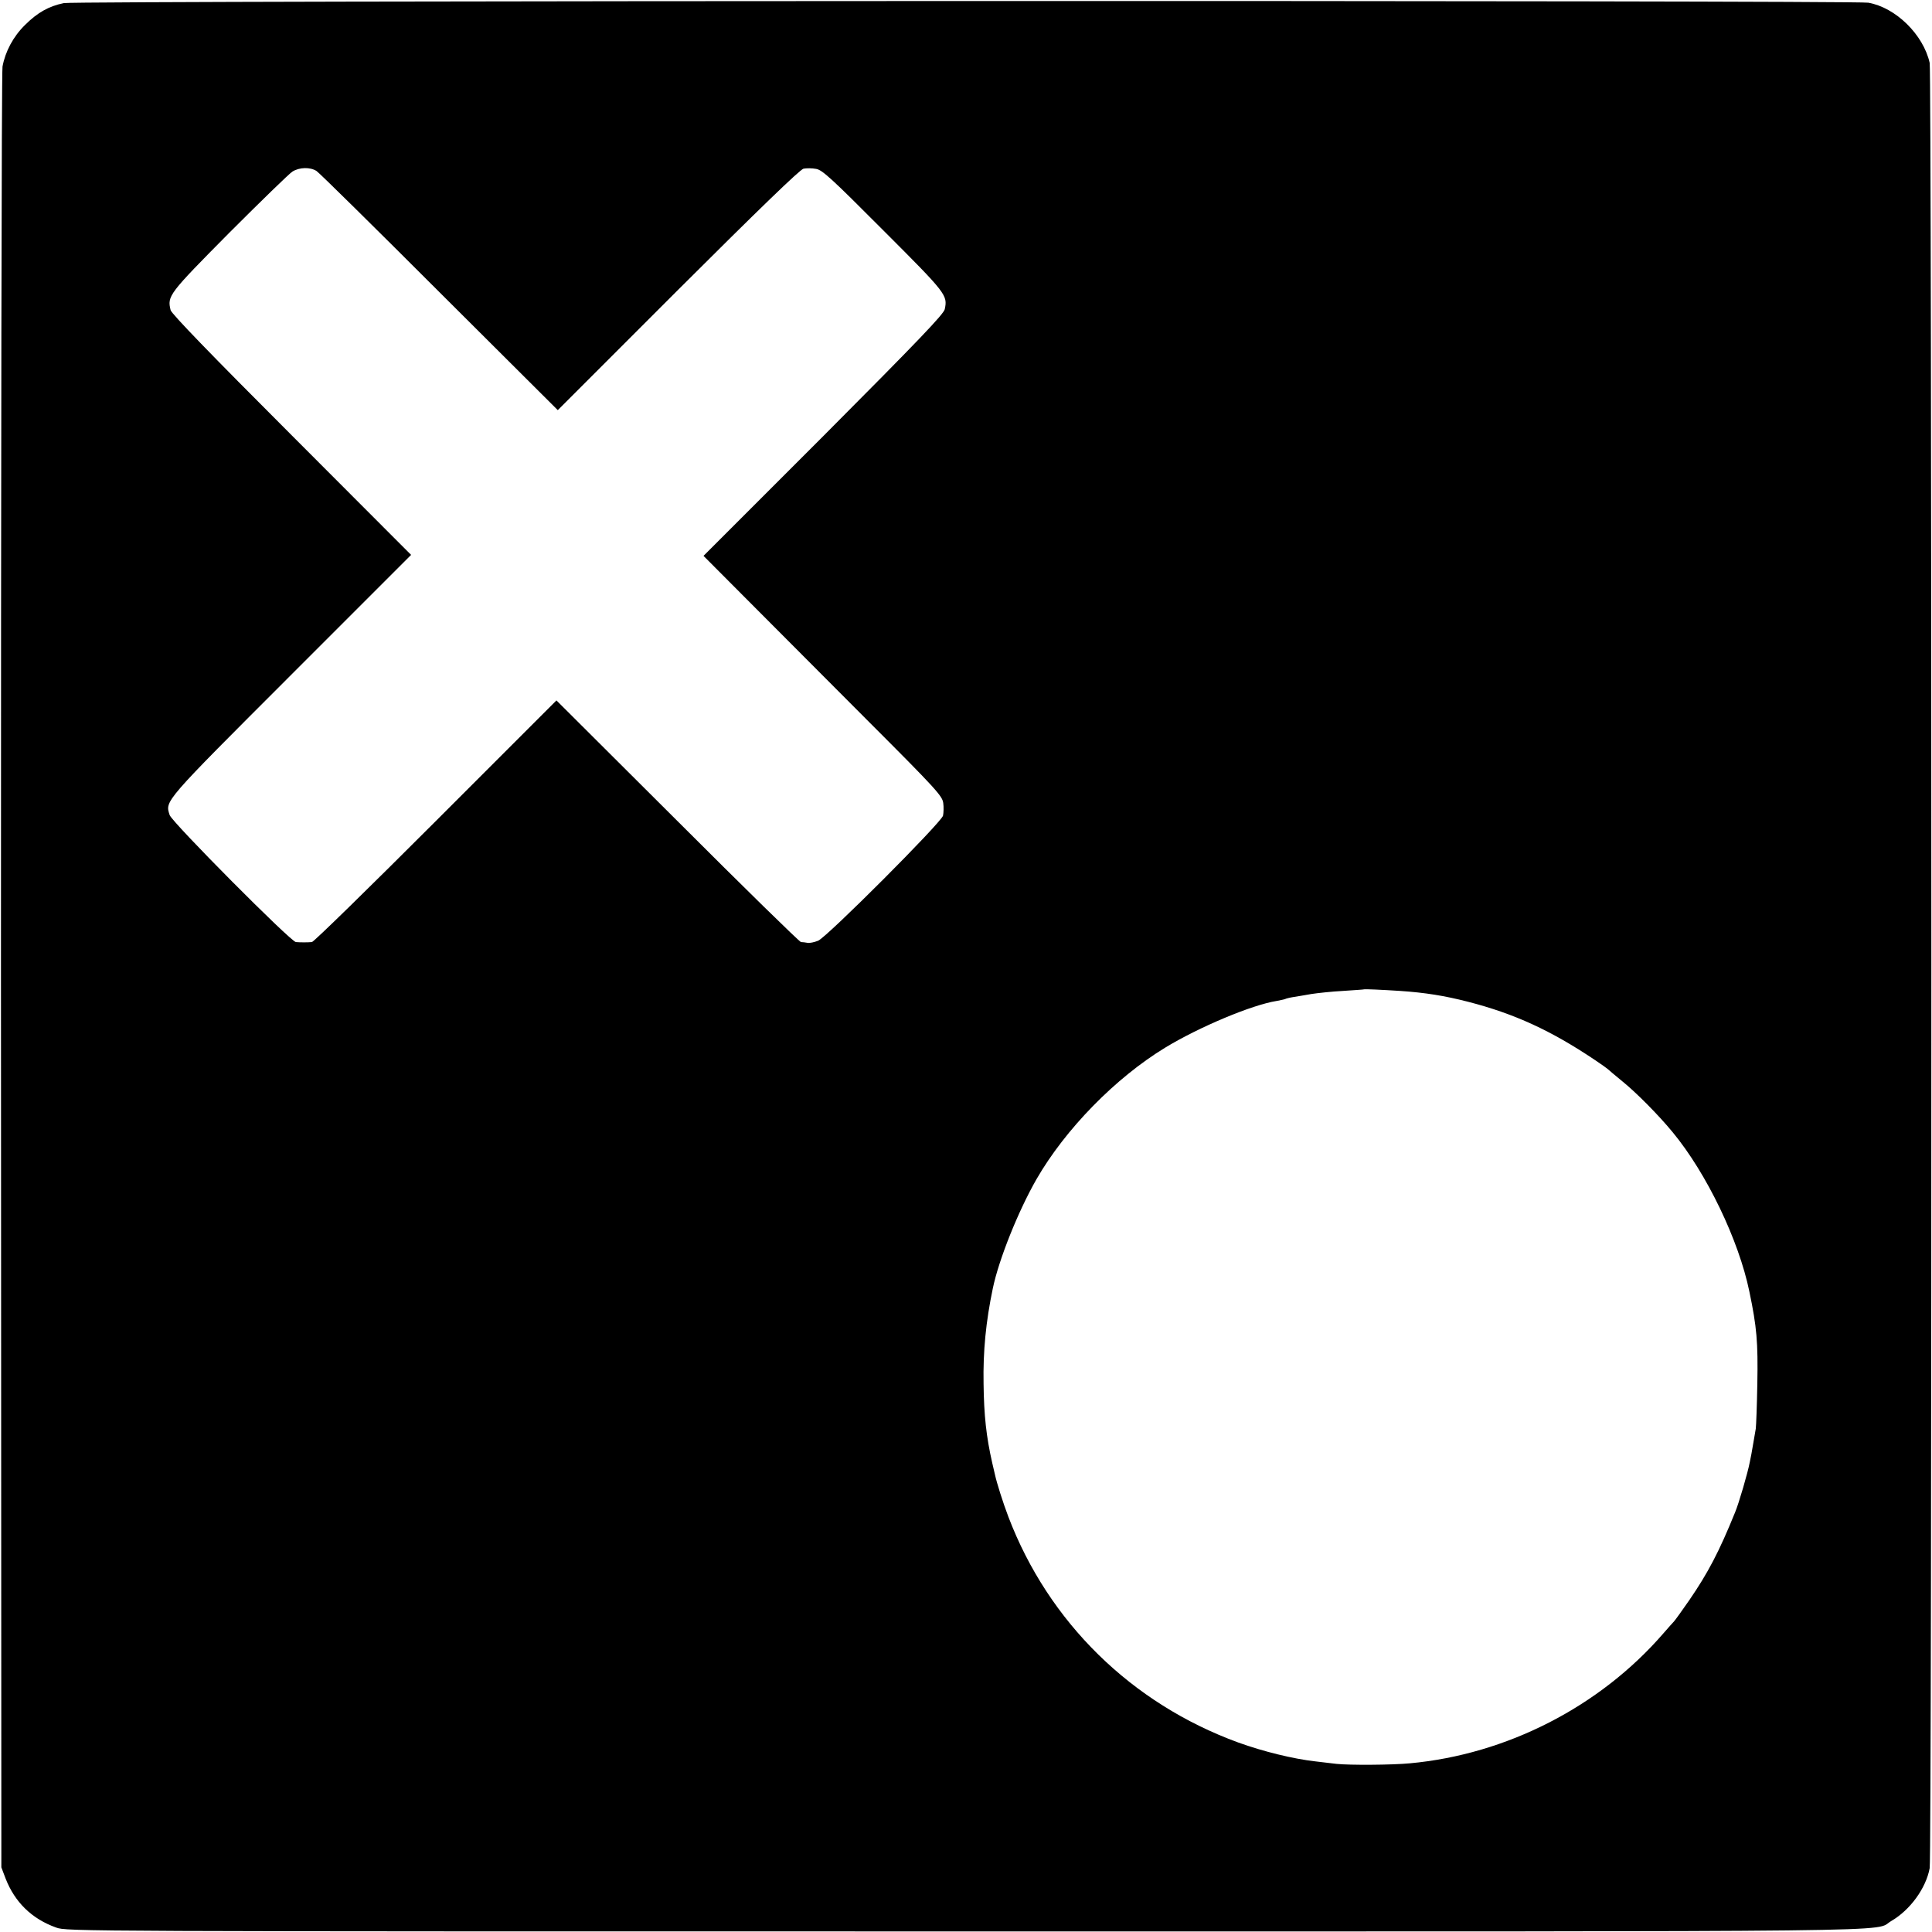 <?xml version="1.0" standalone="no"?>
<!DOCTYPE svg PUBLIC "-//W3C//DTD SVG 20010904//EN"
 "http://www.w3.org/TR/2001/REC-SVG-20010904/DTD/svg10.dtd">
<svg version="1.0" xmlns="http://www.w3.org/2000/svg"
 width="1001pt" height="1001pt" viewBox="0 0 1001 1001"
 preserveAspectRatio="xMidYMid meet">
<g transform="translate(0,1001) scale(0.1,-0.1)"
fill="#000000" stroke="none">
<path d="M331 9994 c-78 -16 -137 -49 -202 -114 -61 -60 -102 -138 -116 -215
-5 -28 -8 -2079 -8 -4690 l2 -4640 22 -58 c48 -123 136 -209 262 -254 55 -20
88 -20 4710 -20 5066 0 4697 -4 4798 54 98 57 180 170 199 274 12 60 11 9303
0 9353 -33 147 -176 287 -318 312 -76 13 -9284 11 -9349 -2z m1309 -870 c14
-9 301 -292 637 -628 l613 -611 622 622 c421 420 632 624 651 629 15 3 44 3
65 -1 32 -5 78 -47 348 -318 329 -329 334 -336 319 -409 -6 -26 -133 -159
-628 -656 l-622 -622 242 -243 c133 -133 411 -412 618 -620 346 -346 377 -381
382 -417 3 -21 2 -51 -1 -66 -10 -37 -600 -628 -647 -648 -20 -8 -44 -13 -55
-11 -10 2 -26 4 -34 4 -8 1 -296 283 -640 627 l-627 625 -625 -625 c-344 -344
-633 -627 -642 -627 -21 -2 -61 -2 -83 0 -27 2 -641 620 -654 658 -24 75 -36
61 631 728 l620 620 -619 620 c-419 419 -622 629 -627 648 -18 74 -11 83 304
401 164 164 311 307 327 317 37 23 92 24 125 3z m5612 -4248 c133 -9 232 -25
353 -56 241 -62 431 -149 660 -303 33 -22 62 -43 65 -46 3 -3 37 -32 75 -63
72 -58 189 -176 262 -265 175 -212 342 -558 397 -826 38 -182 45 -260 41 -477
-2 -113 -6 -217 -8 -232 -3 -16 -8 -47 -12 -70 -4 -24 -9 -52 -11 -63 -2 -11
-6 -29 -8 -40 -10 -54 -57 -215 -76 -260 -83 -205 -141 -315 -237 -455 -36
-52 -72 -102 -79 -110 -8 -8 -33 -37 -56 -63 -329 -380 -812 -627 -1313 -673
-95 -9 -314 -10 -380 -3 -33 4 -82 10 -110 13 -115 13 -270 51 -400 98 -553
202 -982 623 -1190 1168 -29 76 -61 178 -70 220 -2 8 -8 35 -14 60 -31 136
-43 247 -45 411 -3 168 12 322 48 494 31 149 131 399 226 565 149 259 409 525
667 682 176 107 450 222 578 242 20 4 40 8 44 10 3 2 22 7 41 10 19 3 62 10
95 16 33 5 107 13 165 16 58 4 106 7 107 8 2 2 93 -2 185 -8z"/>
</g>
</svg>
